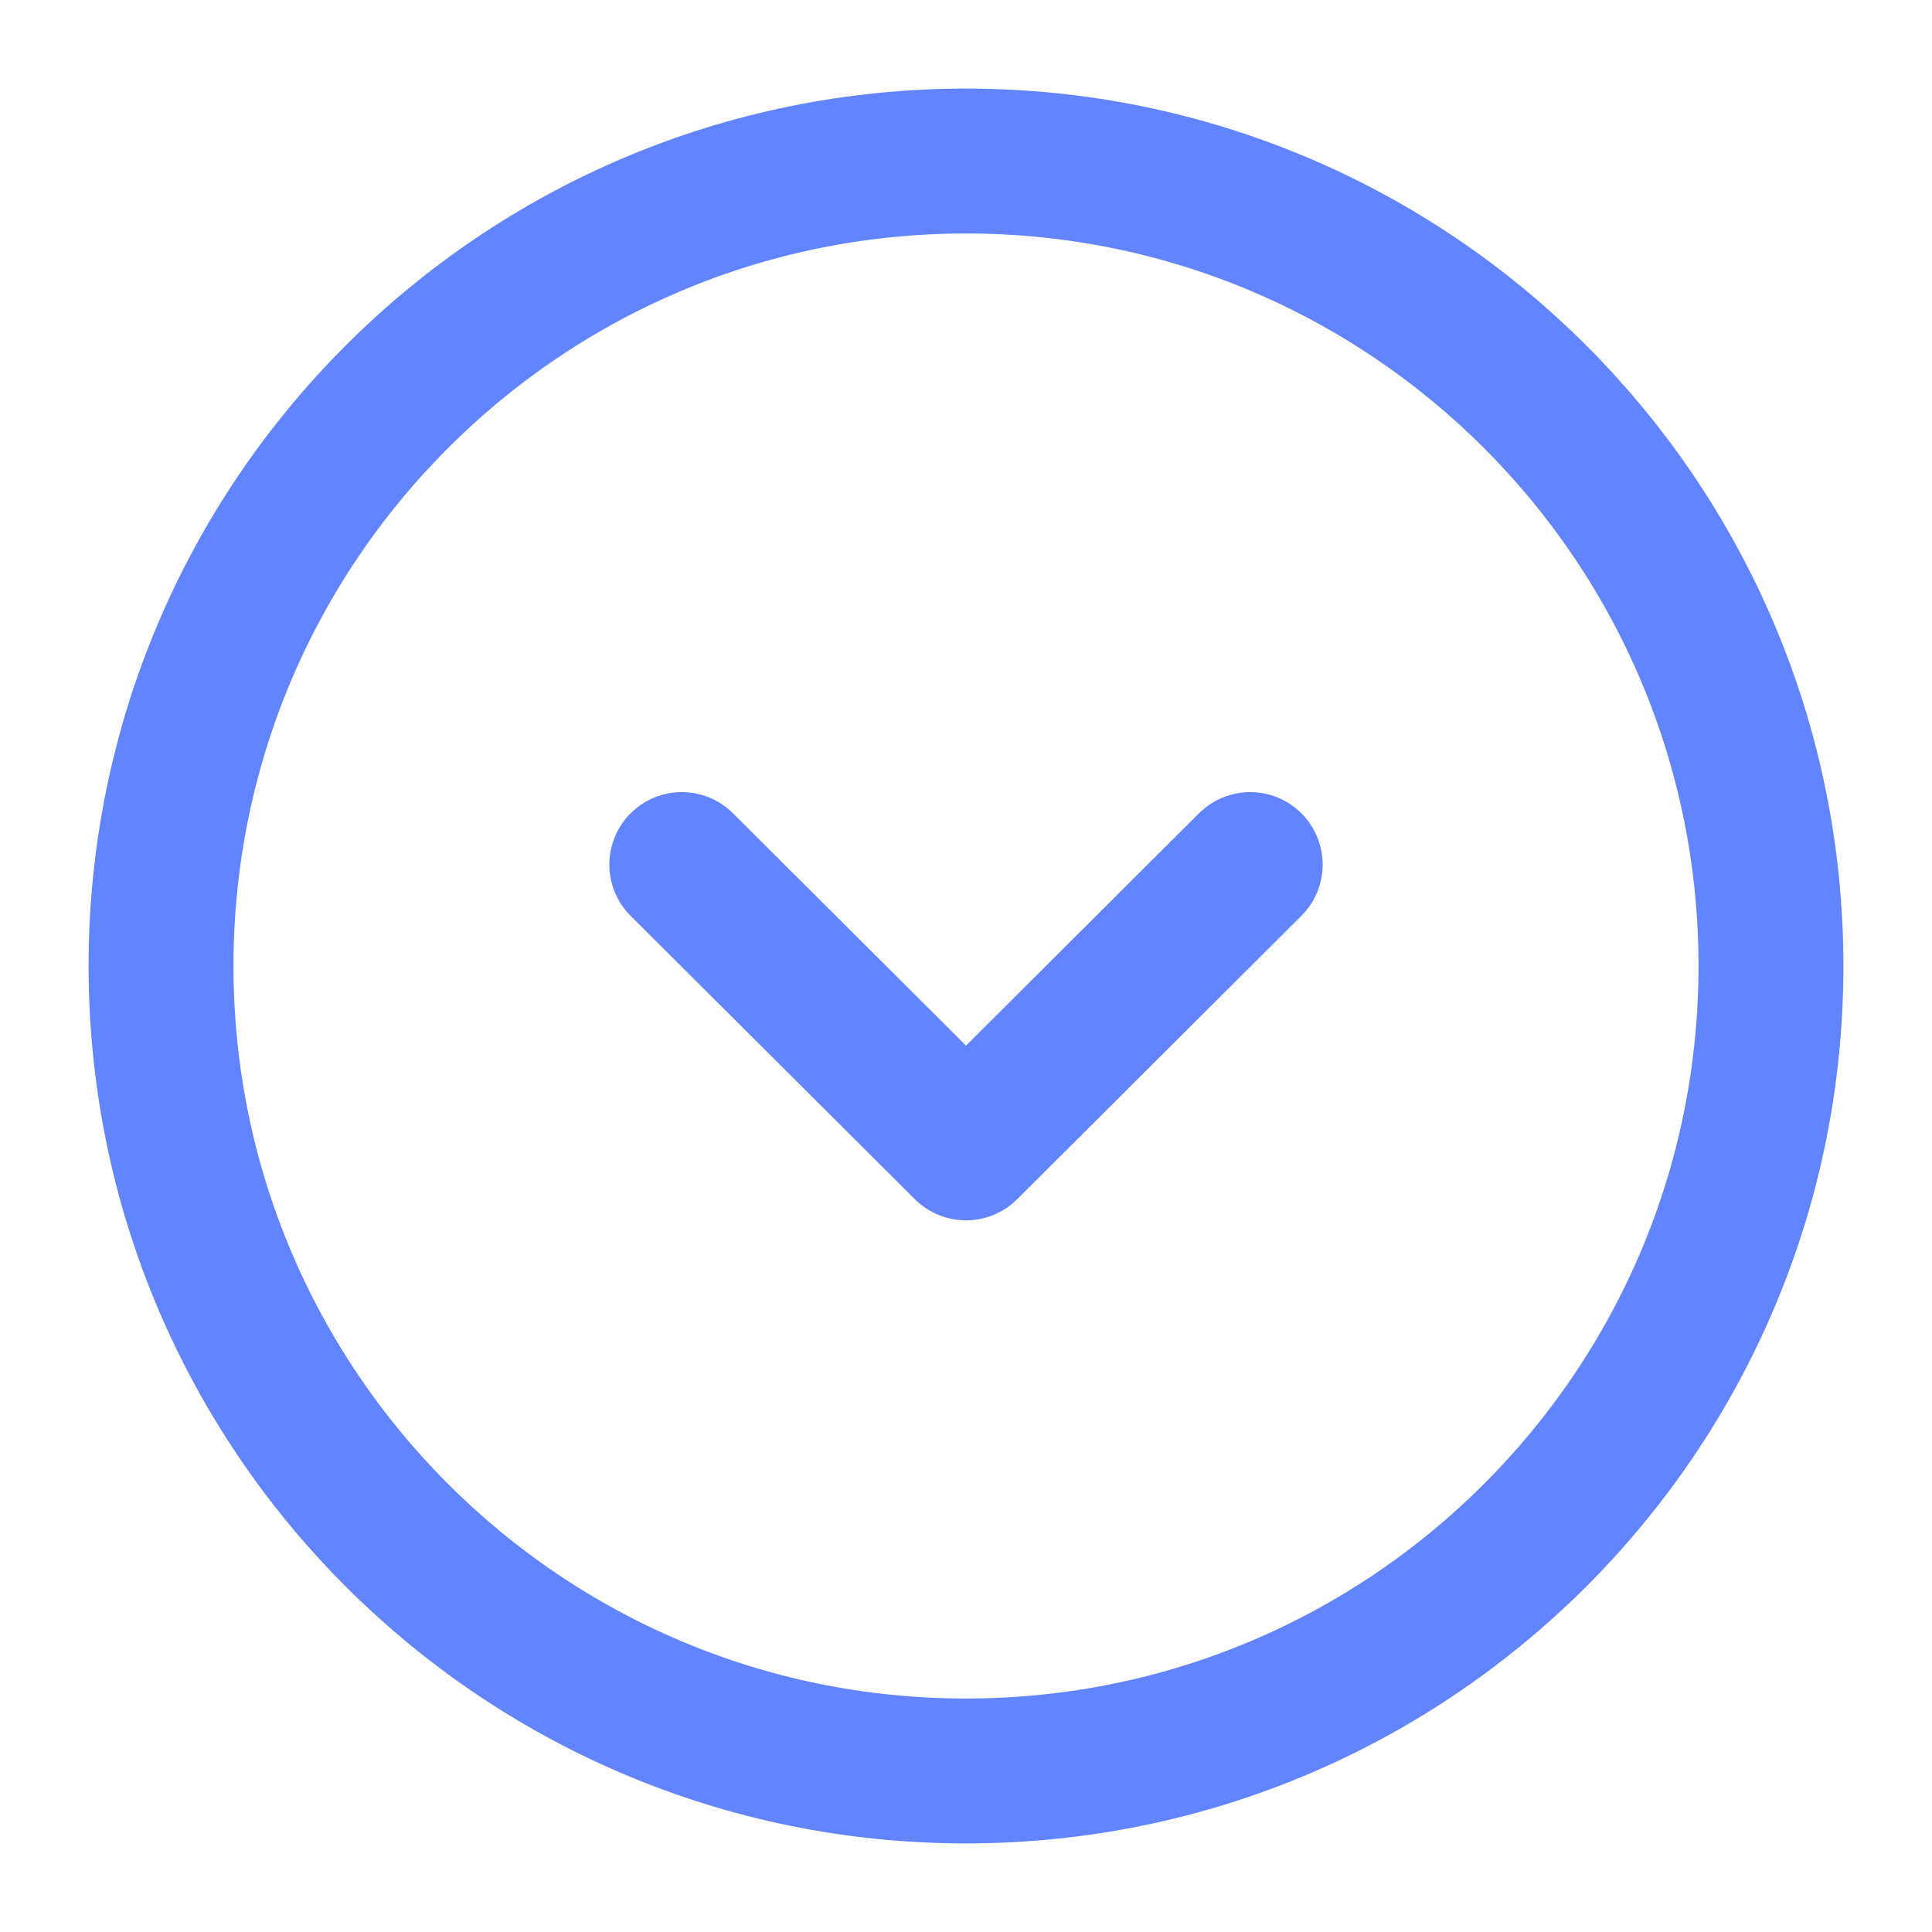 <svg width="17" height="17" viewBox="0 0 20 20" fill="none" xmlns="http://www.w3.org/2000/svg">
<path d="M18.333 10C18.333 5.398 14.602 1.667 10 1.667C5.398 1.667 1.667 5.398 1.667 10C1.667 14.602 5.398 18.333 10 18.333C14.602 18.333 18.333 14.602 18.333 10Z" stroke="#6284FF" stroke-width="1.5" stroke-miterlimit="10" stroke-linecap="round" stroke-linejoin="round"/>
<path d="M12.942 8.95L10 11.883L7.058 8.95" stroke="#6284FF" stroke-width="1.5" stroke-linecap="round" stroke-linejoin="round"/>
</svg>
